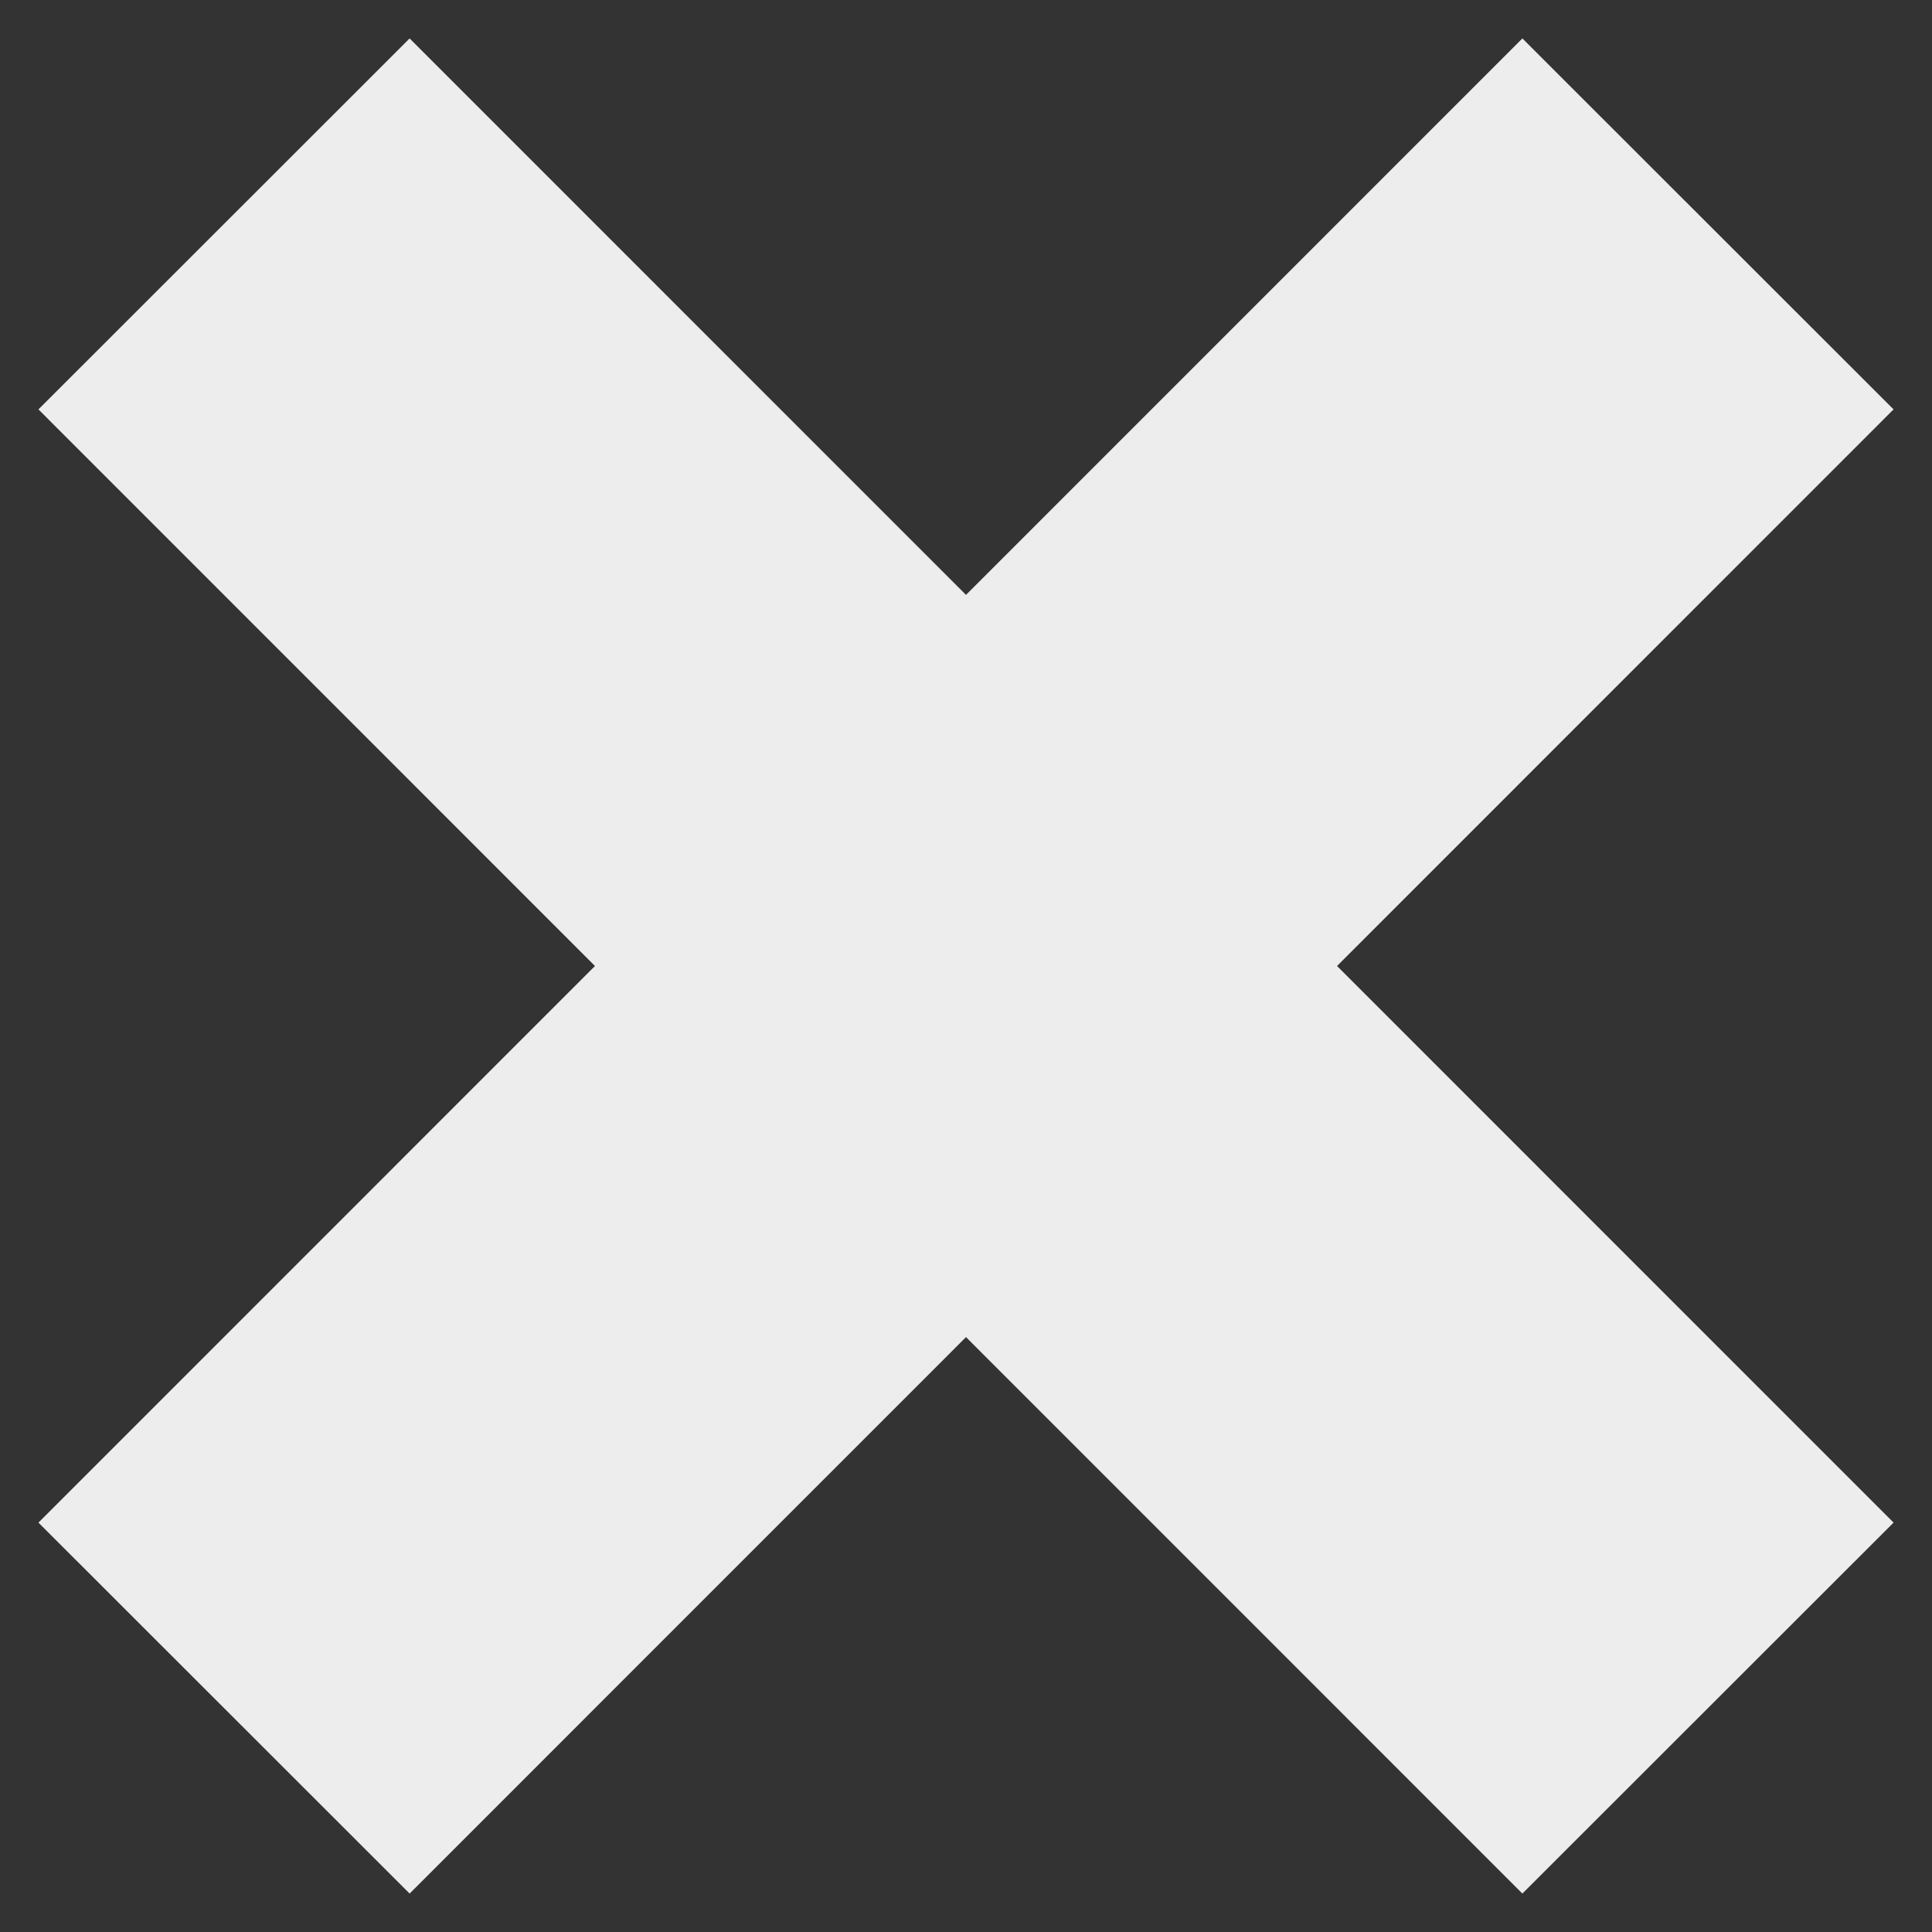 <?xml version="1.0" encoding="utf-8"?>
<!-- Generator: Adobe Illustrator 16.0.0, SVG Export Plug-In . SVG Version: 6.00 Build 0)  -->
<svg version="1.2" baseProfile="tiny" id="Layer_1" xmlns="http://www.w3.org/2000/svg" xmlns:xlink="http://www.w3.org/1999/xlink"
	 x="0px" y="0px" width="50px" height="50px" viewBox="0 0 50 50" xml:space="preserve">
<rect x="0" y="0" width="50" height="50" fill="#333333" stroke="none"/>
<polygon fill-rule="evenodd" fill="#ededed" points="49.005,10.595 39.399,0.995 25,15.396 10.601,0.995 0.995,10.595 15.398,25
	0.995,39.405 10.601,49.005 25,34.604 39.399,49.005 49.005,39.405 34.602,25 "/>
</svg>
